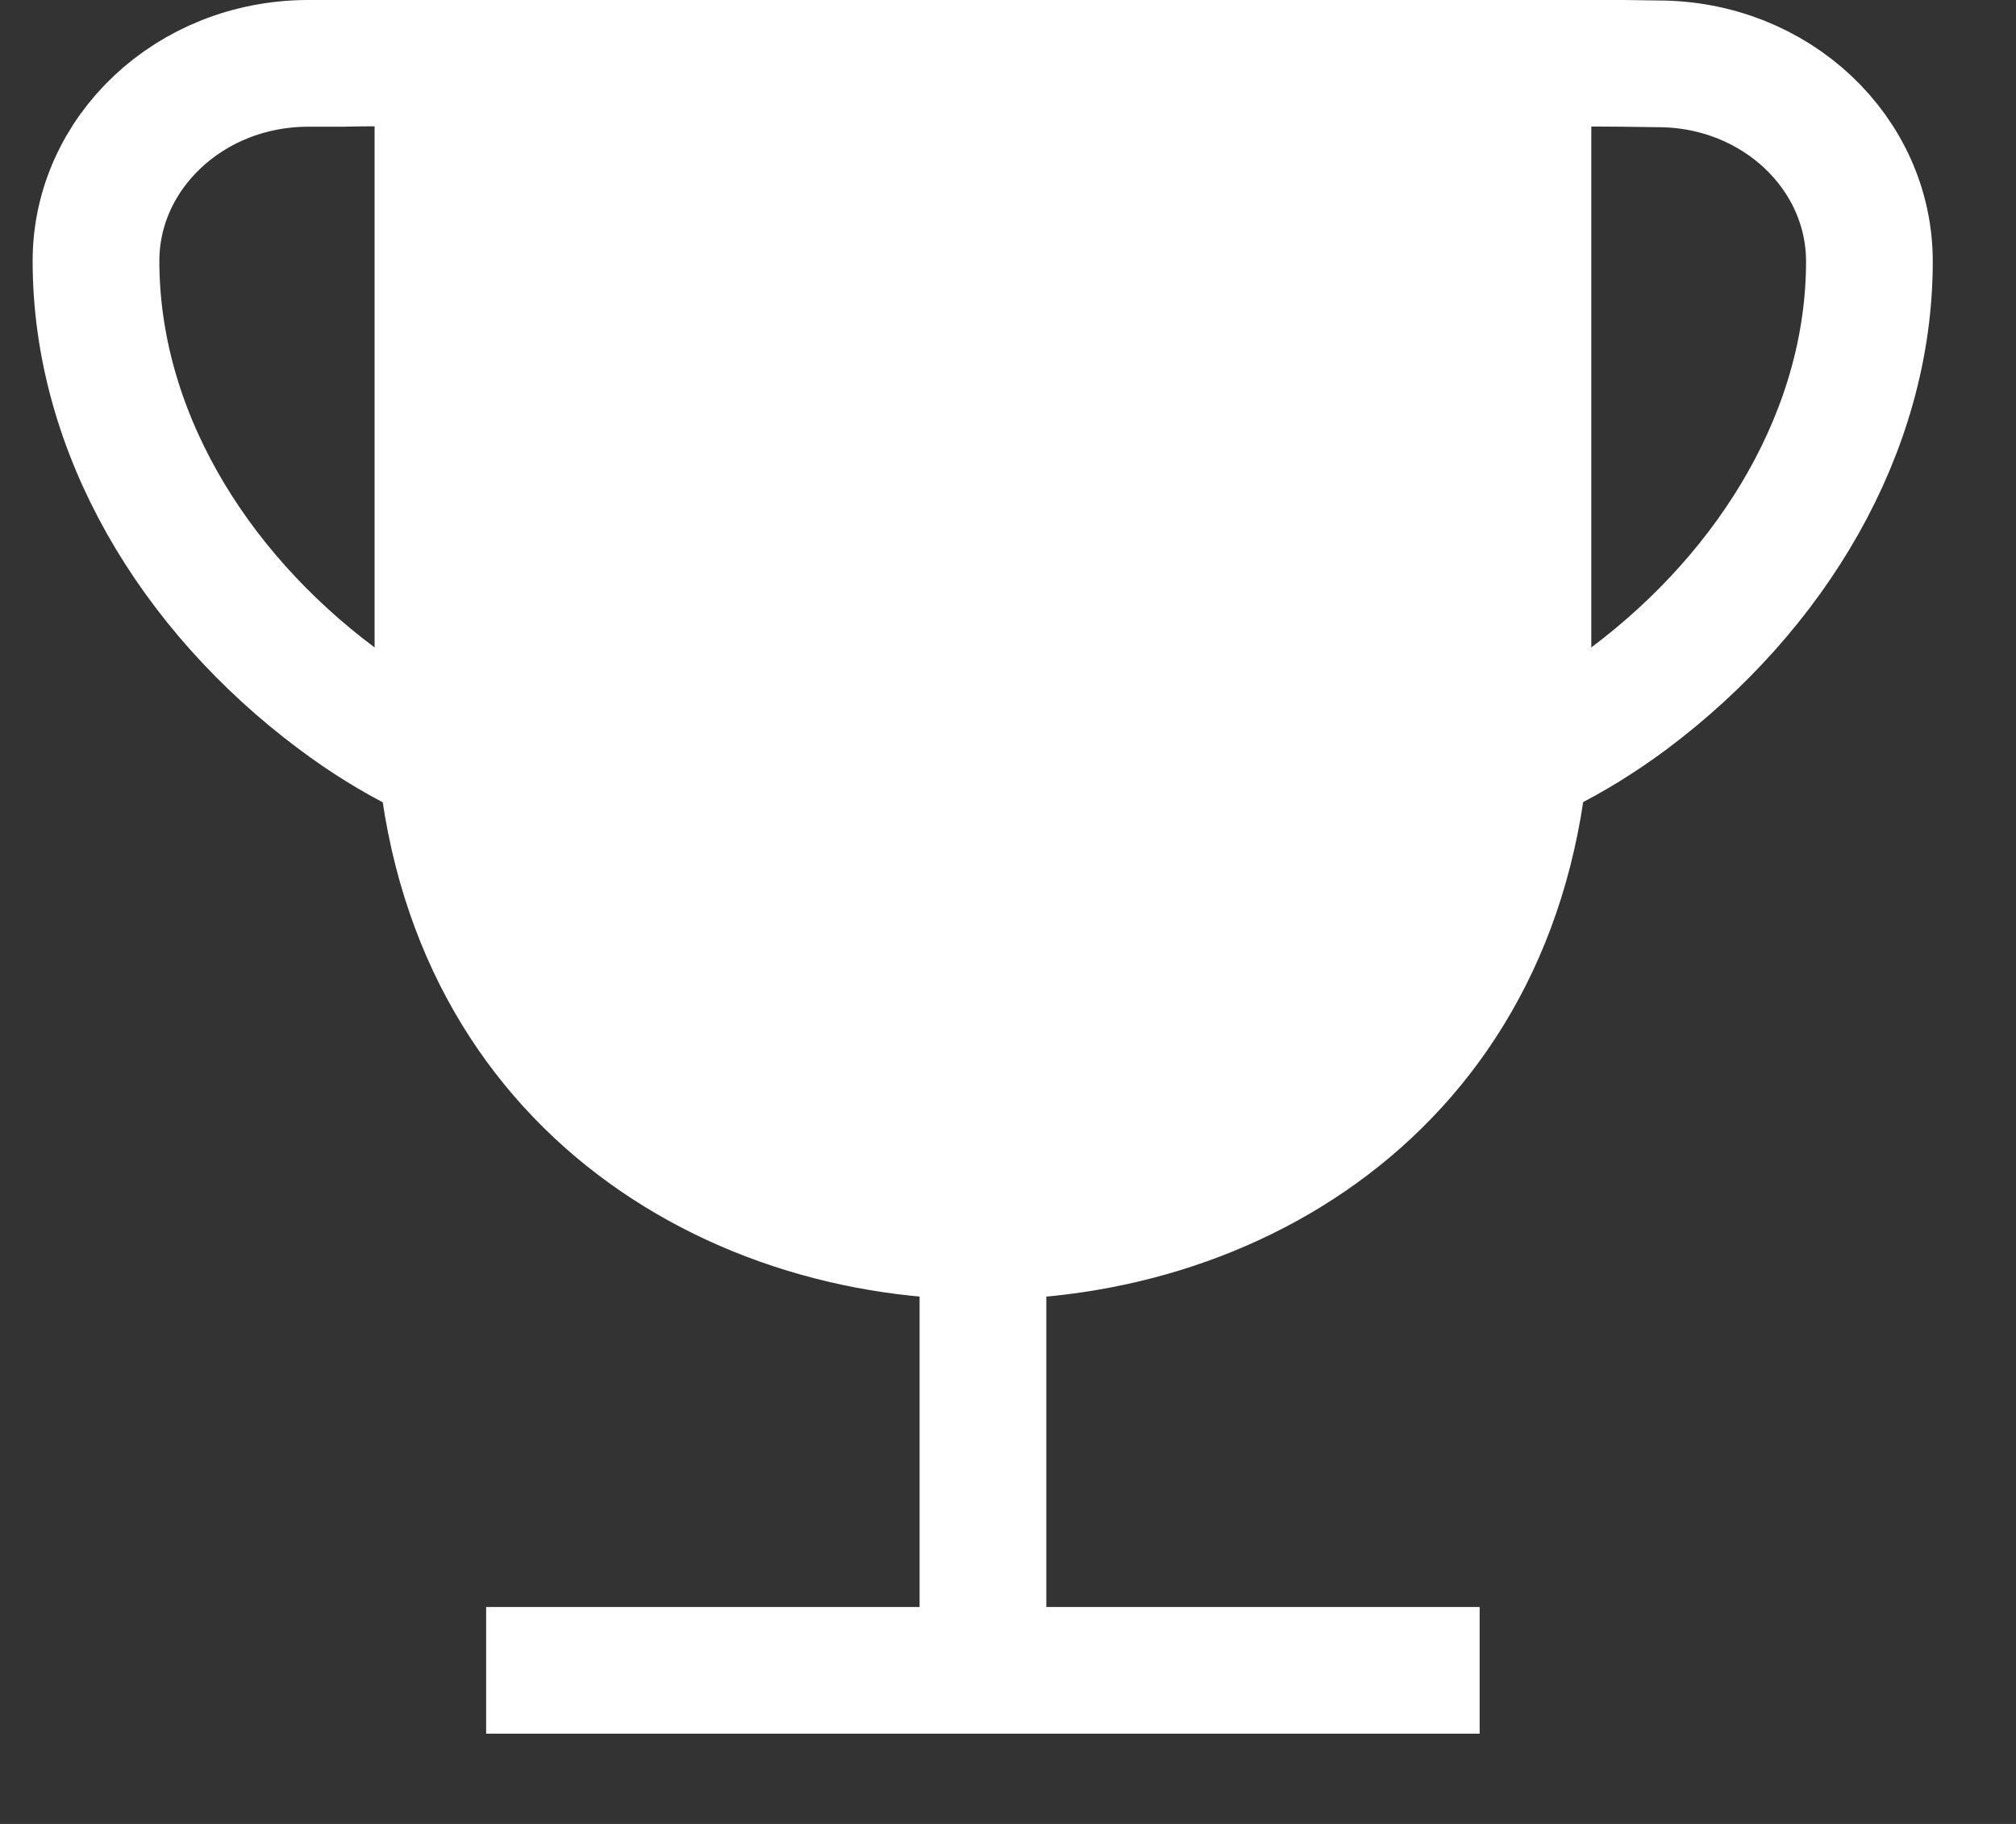 <?xml version="1.0" encoding="UTF-8"?>
<svg width="21px" height="19px" viewBox="0 0 21 19" version="1.1" xmlns="http://www.w3.org/2000/svg" xmlns:xlink="http://www.w3.org/1999/xlink">
    <rect x="0" y="0" width="21" height="19" fill="#333333" stroke="none"/>
    <!-- Generator: Sketch 53.2 (72643) - https://sketchapp.com -->
    <title>Group</title>
    <desc>Created with Sketch.</desc>
    <g id="Page-1" stroke="none" stroke-width="1" fill="none" fill-rule="evenodd">
        <g id="Sidebar" transform="translate(-30, -129)">
            <g id="Group-2" transform="translate(28, 30)">
                <g id="Group" transform="translate(3, 99)">
                    <path d="M4.064,17.4 L14.413,17.4 L4.064,17.4 Z M9.239,13.124 L9.239,17.849 L9.239,13.124 Z M13.068,1.105 C13.082,1.204 13.106,1.326 13.129,1.466 C13.181,1.757 13.247,2.108 13.35,2.652 C13.444,3.14 13.537,3.628 13.631,4.12 L13.72,4.584 C14.039,6.308 14.216,7.439 14.245,8.104 C14.278,8.1 14.311,8.095 14.339,8.09 C14.765,8.01 15.37,7.72 15.97,7.274 C17.47,6.149 18.473,4.486 18.473,2.723 C18.473,1.594 17.498,0.665 16.27,0.665 L15.91,0.66 C15.515,0.655 15.126,0.66 14.737,0.674 C13.786,0.721 13.205,0.895 13.068,1.105 Z M5.405,1.105 C5.39,1.204 5.366,1.326 5.344,1.466 C5.292,1.757 5.226,2.108 5.123,2.652 C5.029,3.14 4.936,3.628 4.842,4.12 L4.753,4.584 C4.434,6.308 4.256,7.439 4.228,8.104 C4.195,8.1 4.163,8.095 4.134,8.09 C3.708,8.01 3.103,7.72 2.508,7.274 C1.003,6.149 0,4.486 0,2.718 C0,1.594 0.974,0.665 2.203,0.66 L2.568,0.66 C2.958,0.65 3.347,0.66 3.736,0.674 C4.687,0.721 5.268,0.895 5.405,1.105 Z" id="Stroke-157" stroke="#FFFFFF" stroke-width="1.32"></path>
                    <path d="M2.939,1.81188398e-14 C2.92,1.81188398e-14 2.902,0.018 2.902,0.037 L2.902,7.2 C2.902,15.65 15.576,15.65 15.576,7.2 L15.576,0.037 C15.576,0.018 15.558,1.81188398e-14 15.539,1.81188398e-14 L2.939,1.81188398e-14 Z" id="Fill-158" fill="#FFFFFF"></path>
                </g>
            </g>
        </g>
    </g>
</svg>
